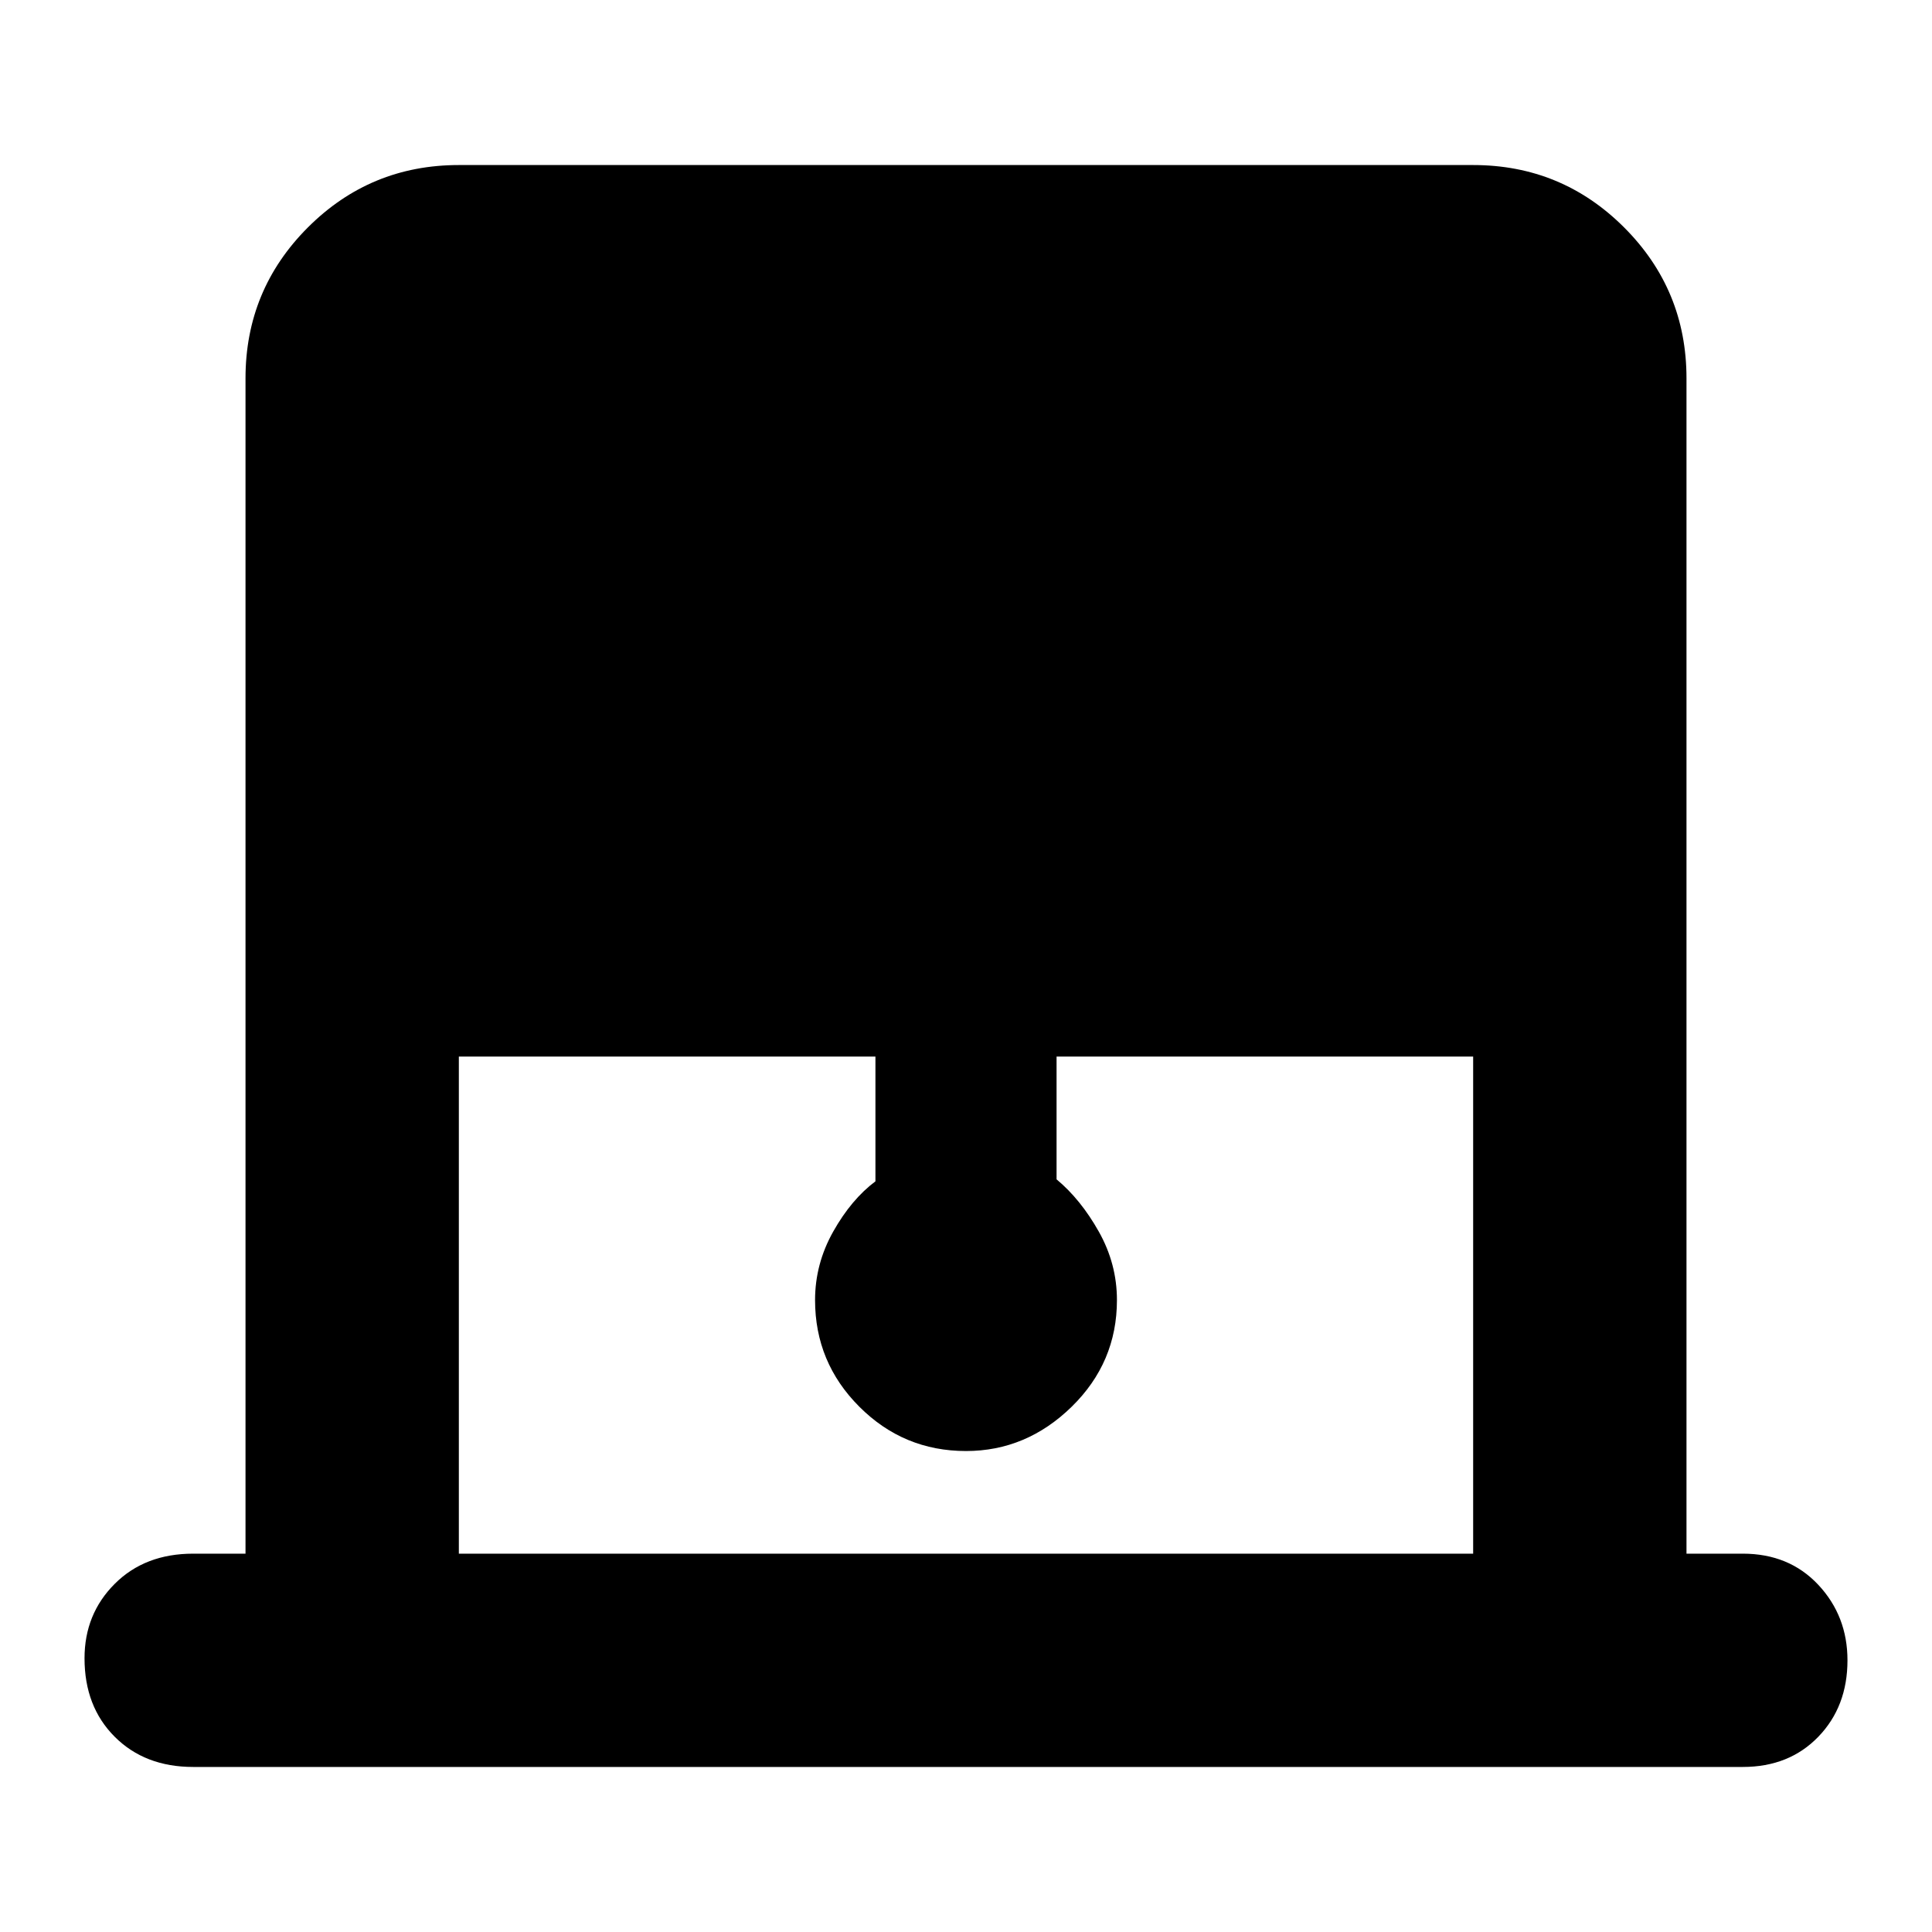 <svg xmlns="http://www.w3.org/2000/svg" height="40" width="40"><path d="M9.5 32.167h21V21.875h-8.625v2.542q.5.416.875 1.083t.375 1.417q0 1.291-.937 2.208-.938.917-2.188.917-1.292 0-2.208-.917-.917-.917-.917-2.208 0-.75.375-1.417t.875-1.042v-2.583H9.5ZM4 36.583q-1 0-1.625-.625t-.625-1.625q0-.916.625-1.541Q3 32.167 4 32.167h1.083V7.833q0-1.833 1.292-3.125Q7.667 3.417 9.5 3.417h21q1.833 0 3.125 1.291Q34.917 6 34.917 7.833v24.334h1.166q.959 0 1.563.645.604.646.604 1.563 0 .958-.604 1.583t-1.563.625Z"/></svg>